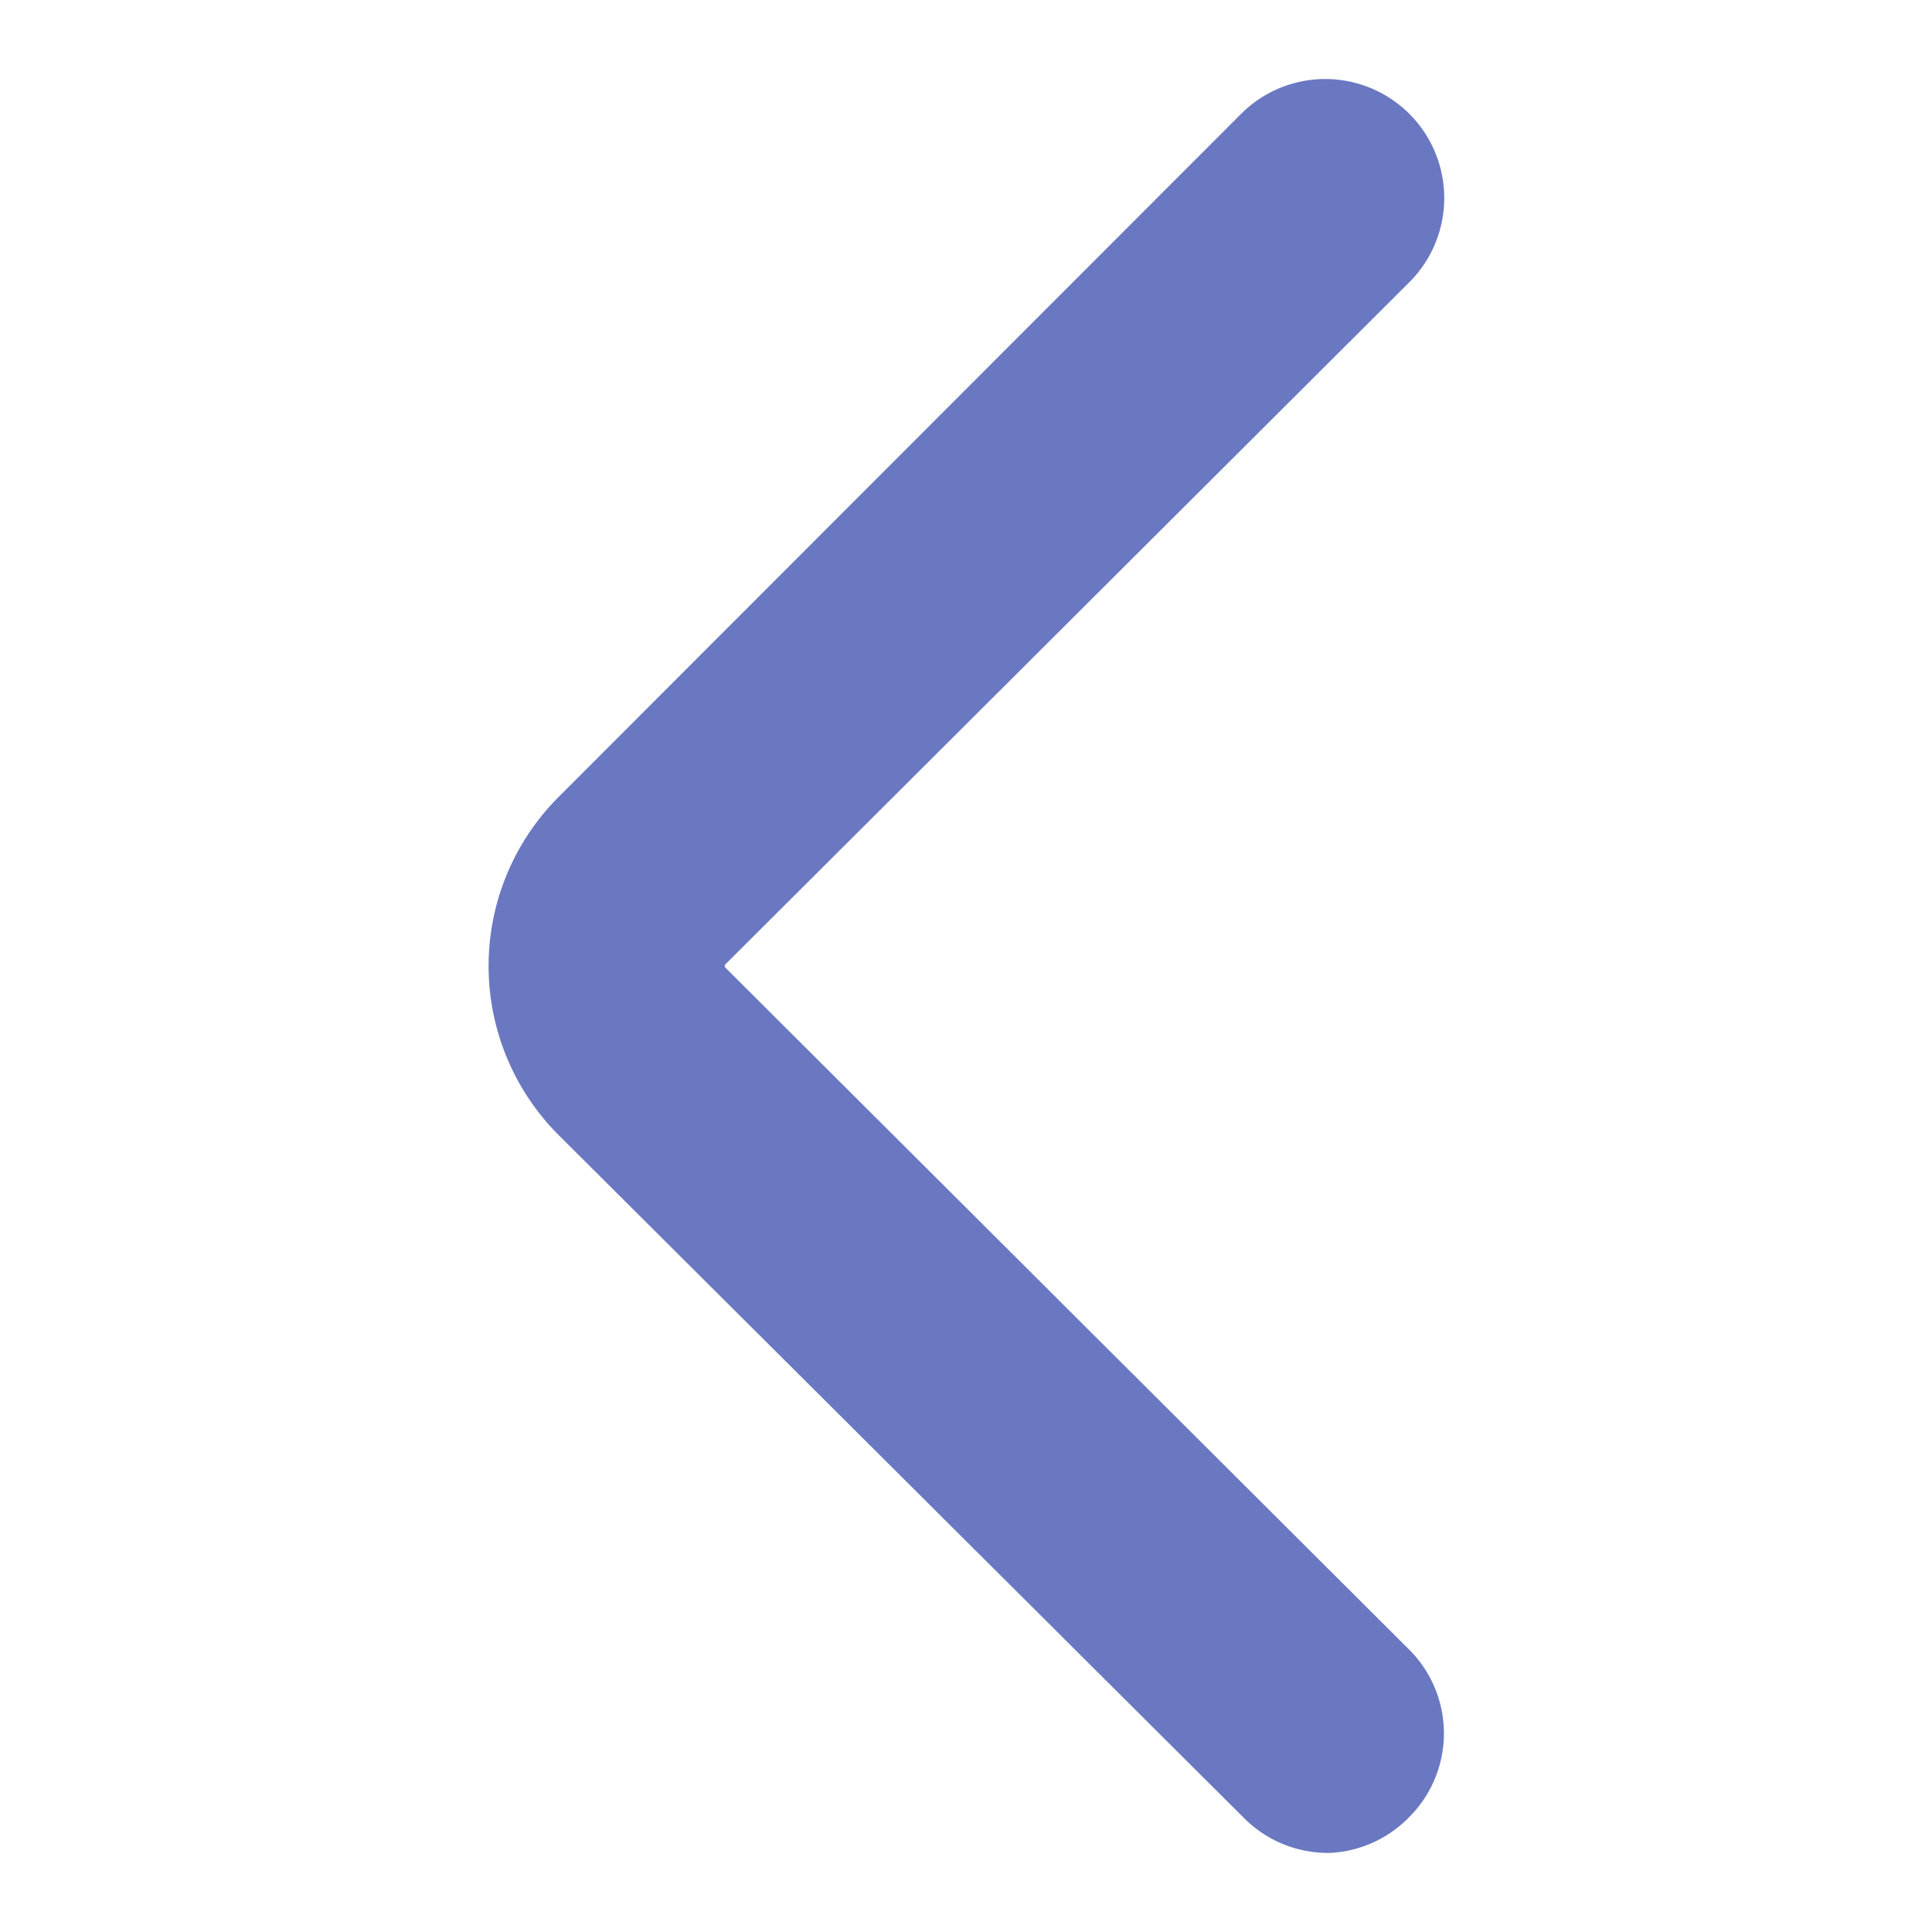 <svg width="25px" height="25px" viewBox="0 0 32.00 32.00" xmlns="http://www.w3.org/2000/svg" fill="#6a78c1" stroke="#6a78c1" stroke-width="1.92" transform="rotate(0)"><g id="SVGRepo_bgCarrier" stroke-width="0"></g><g id="SVGRepo_tracerCarrier" stroke-linecap="round" stroke-linejoin="round" stroke="#CCCCCC" stroke-width="0.448"></g><g id="SVGRepo_iconCarrier"> <defs> <style>.cls-1{fill:#6a78c1;}</style> </defs> <g data-name="arrow left" id="arrow_left"> <path class="cls-1" d="M22,29.73a1,1,0,0,1-.71-.29L9.93,18.12a3,3,0,0,1,0-4.24L21.24,2.56A1,1,0,1,1,22.66,4L11.34,15.29a1,1,0,0,0,0,1.42L22.66,28a1,1,0,0,1,0,1.42A1,1,0,0,1,22,29.73Z"></path> </g> </g></svg>